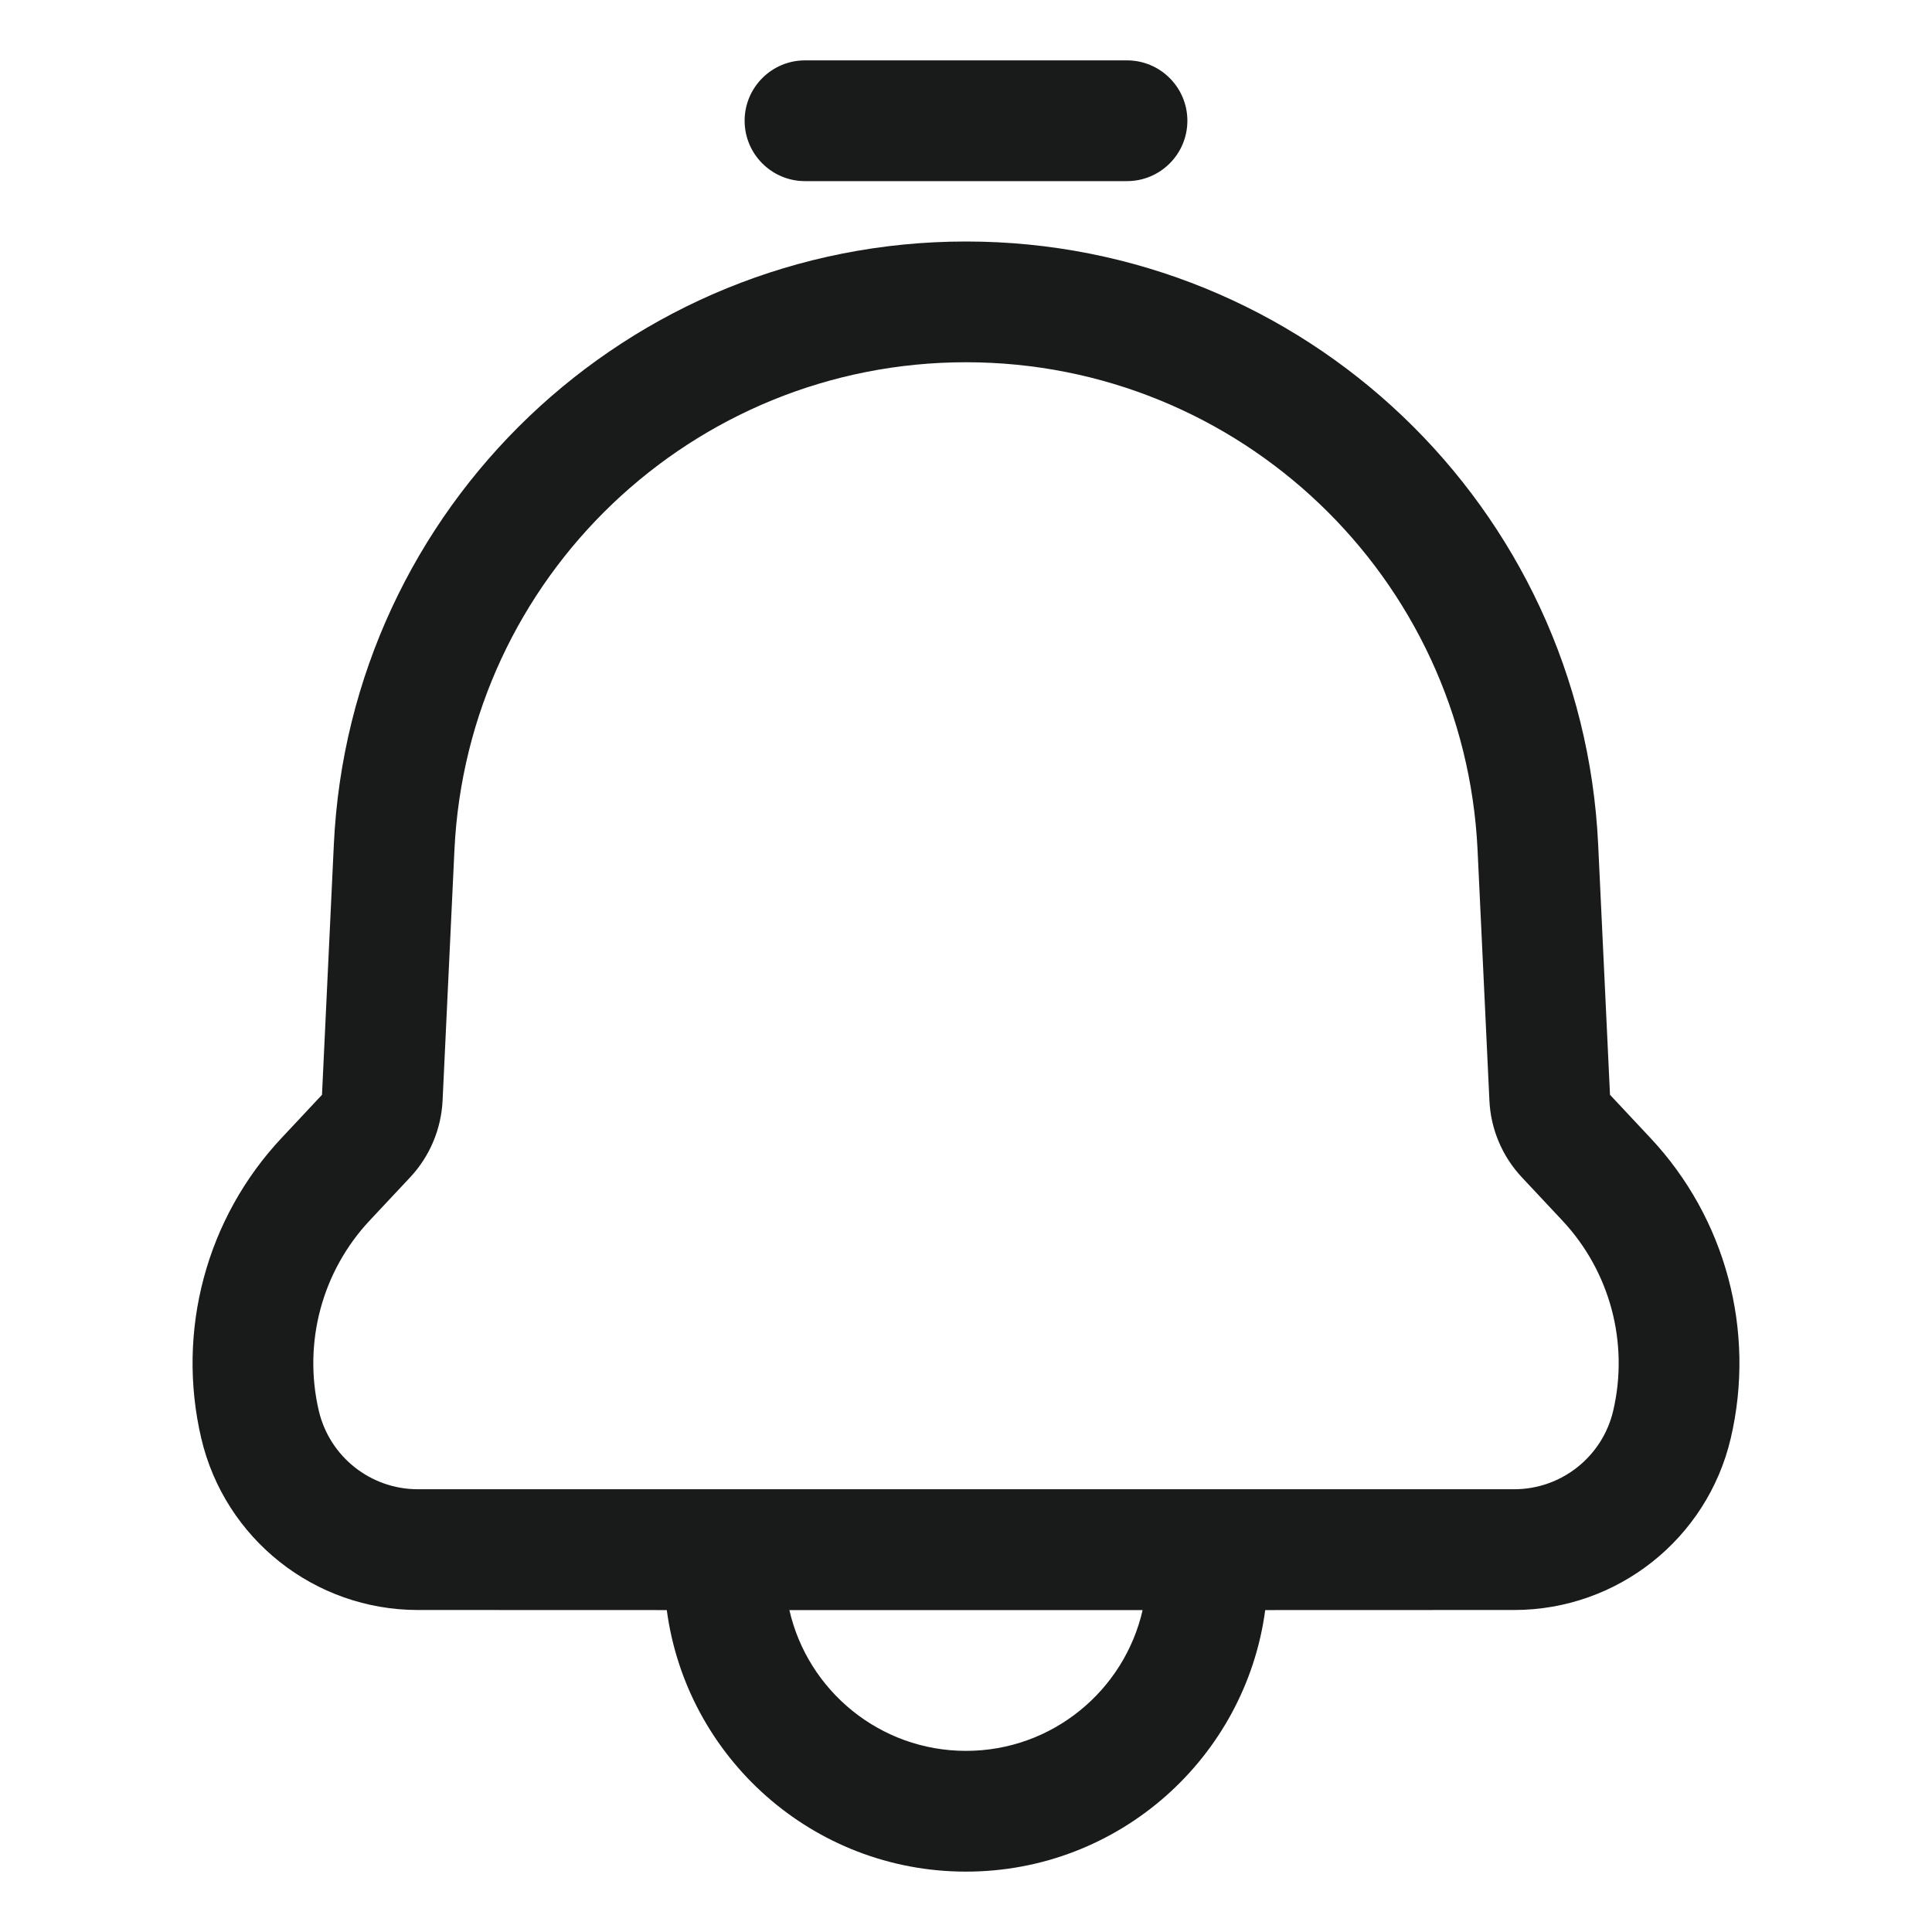 <svg width="24" height="24" viewBox="0 0 24 24" fill="none" xmlns="http://www.w3.org/2000/svg">
<path d="M12 3C16.198 3 19.656 6.298 19.853 10.492L20 13.6L20.501 14.135C21.438 15.133 21.812 16.534 21.5 17.867C21.207 19.116 20.092 20 18.809 20L15.717 20.001C15.472 21.835 13.901 23.25 12 23.25C10.099 23.25 8.528 21.835 8.283 20.001L5.191 20C3.908 20 2.793 19.116 2.5 17.867C2.188 16.534 2.562 15.133 3.499 14.135L4 13.6L4.147 10.492C4.344 6.298 7.802 3 12 3ZM14.194 20.001H9.806C10.034 21.002 10.93 21.75 12 21.75C13.07 21.75 13.966 21.002 14.194 20.001ZM12 4.5C8.603 4.5 5.805 7.169 5.645 10.562L5.498 13.671C5.481 14.027 5.338 14.366 5.094 14.626L4.593 15.161C4 15.793 3.763 16.68 3.96 17.524C4.094 18.096 4.604 18.5 5.191 18.5H18.809C19.396 18.5 19.906 18.096 20.04 17.524C20.237 16.68 20 15.793 19.407 15.161L18.906 14.626C18.662 14.366 18.518 14.027 18.502 13.671L18.355 10.562C18.195 7.169 15.397 4.5 12 4.5ZM14 0.75C14.414 0.75 14.75 1.086 14.75 1.5C14.75 1.914 14.414 2.25 14 2.25H10C9.586 2.25 9.25 1.914 9.25 1.5C9.25 1.086 9.586 0.75 10 0.75H14Z" fill="#191A1A"/>
</svg>
